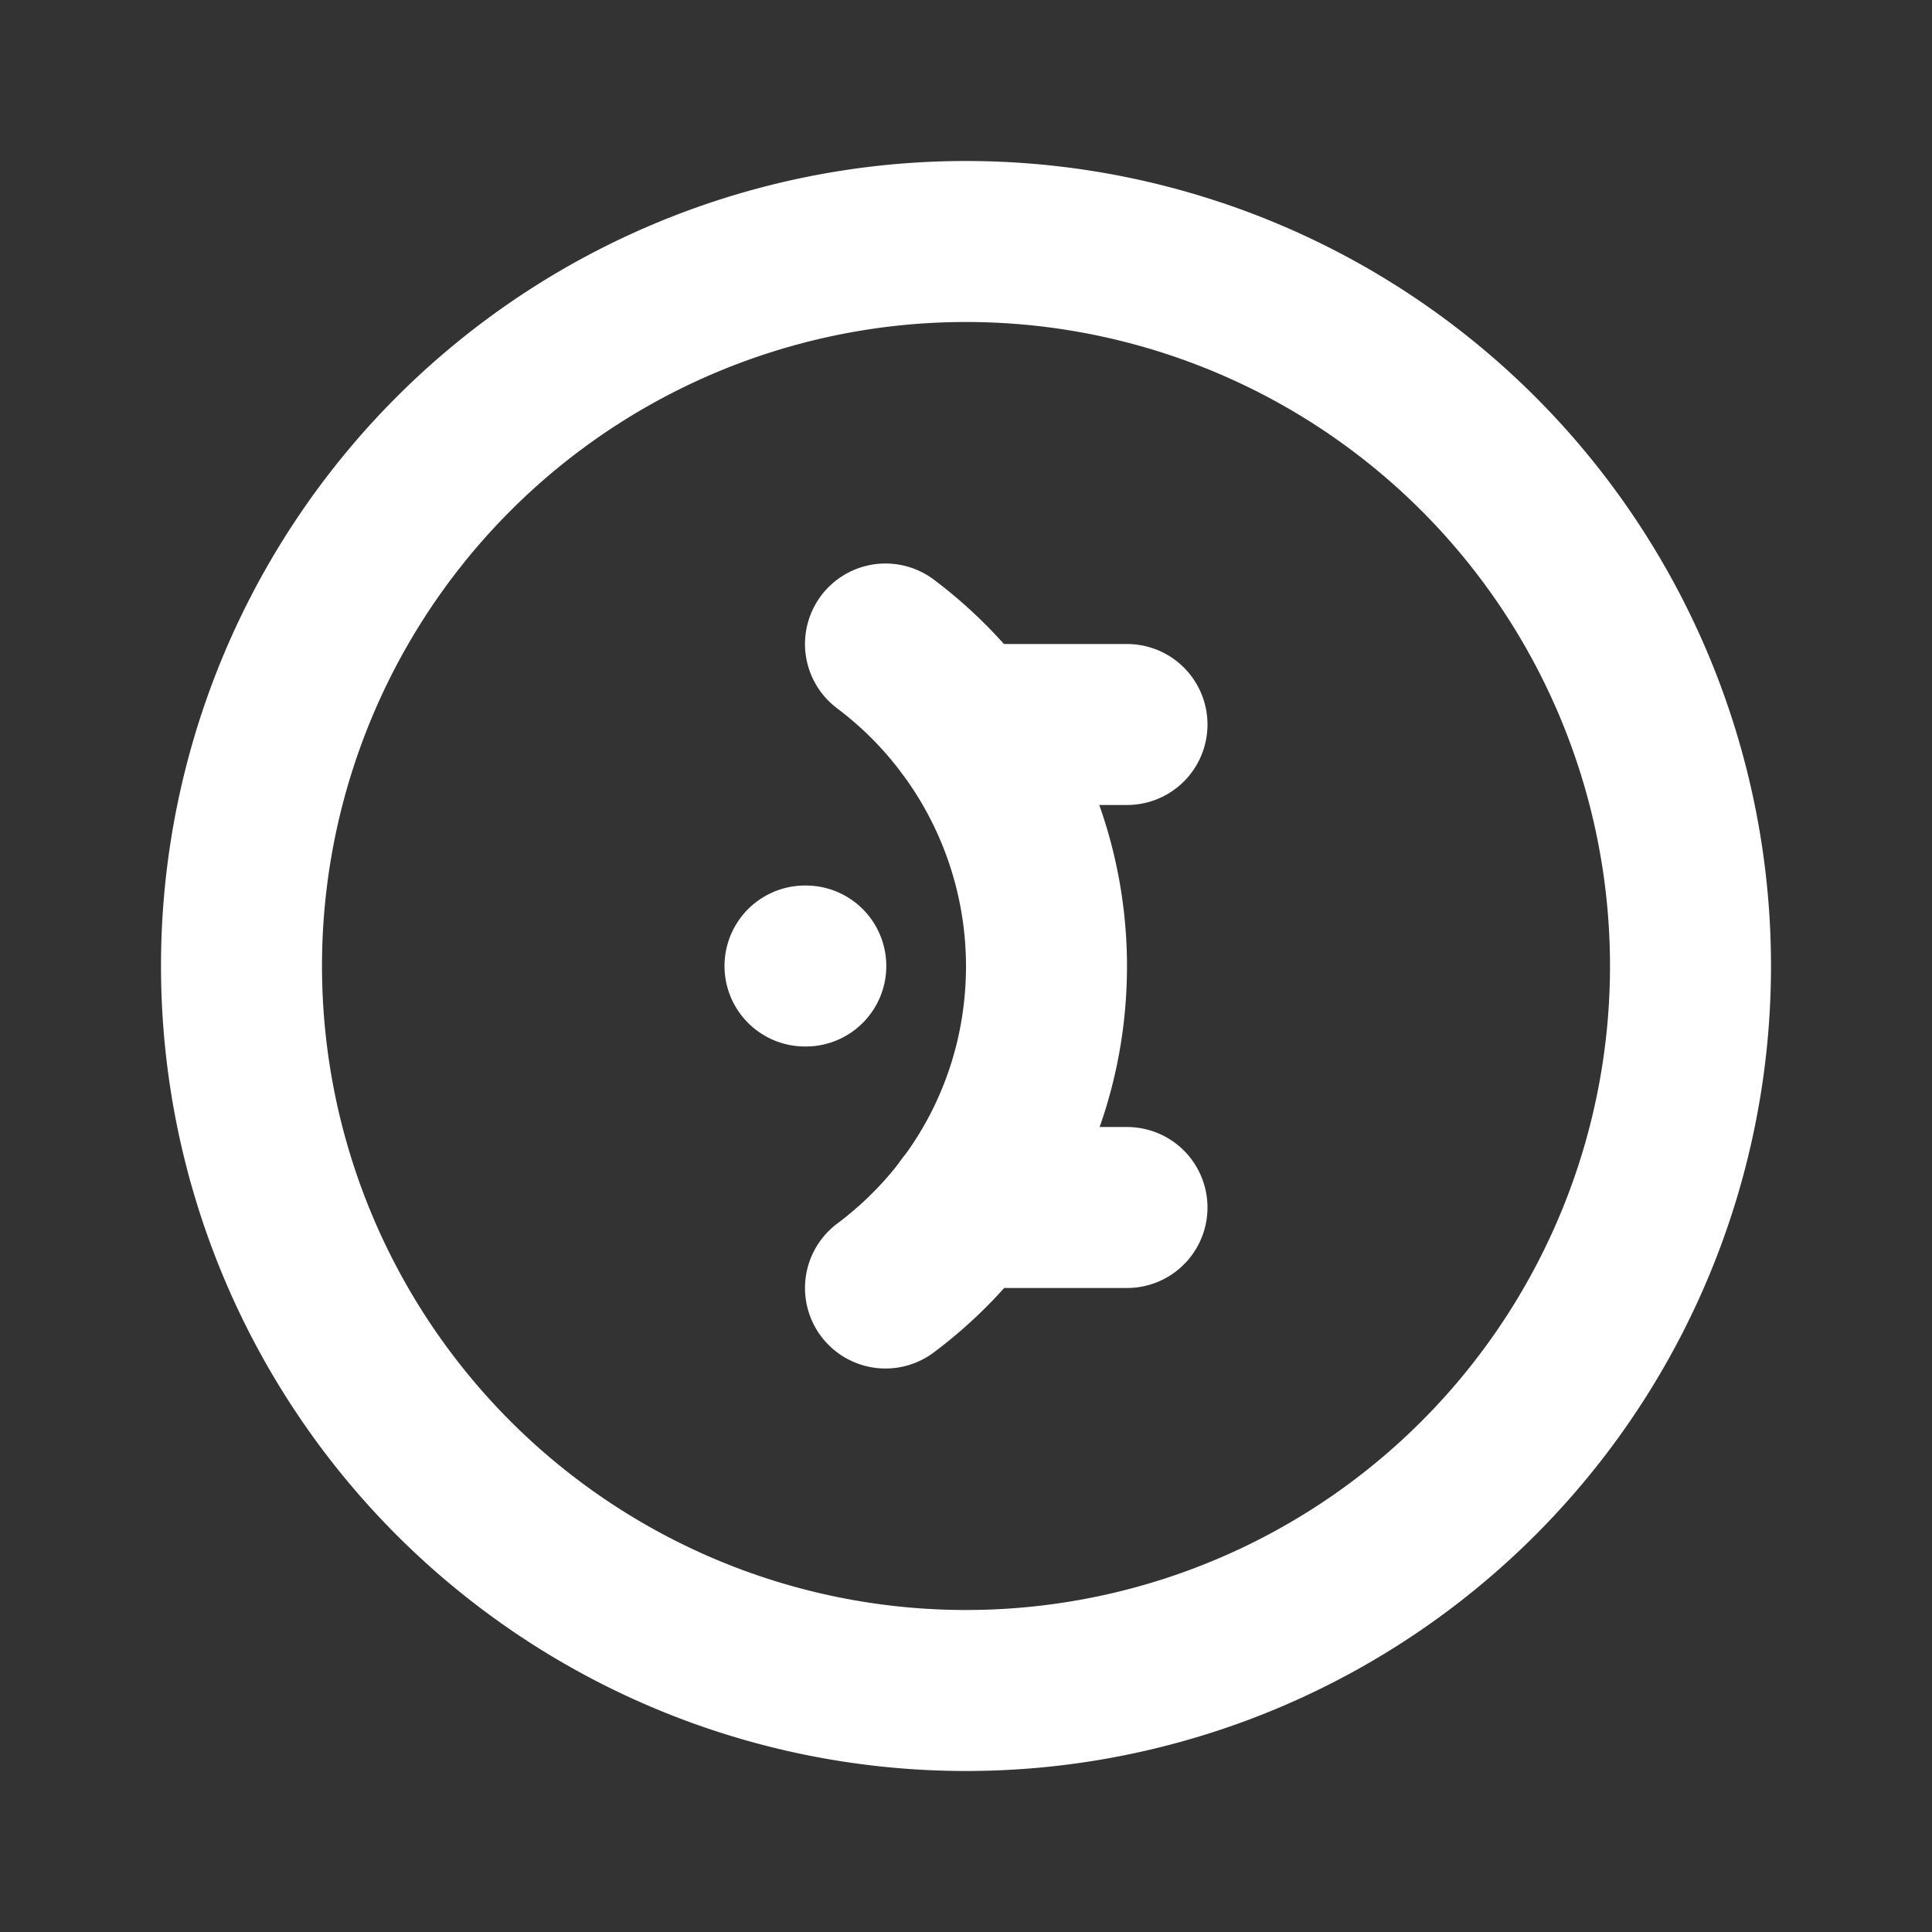<svg  xmlns="http://www.w3.org/2000/svg" viewBox="0 0 24 24"  fill="none"  stroke="#fff"  stroke-width="2"  stroke-linecap="round"  stroke-linejoin="round"  class="icon icon-tabler icons-tabler-outline icon-tabler-brand-mantine"><rect x="0" y="0" width="24" height="24" fill="#333333" stroke="none"/><path stroke="none" d="M0 0h24v24H0z" fill="none"/><path d="M12 12m-9 0a9 9 0 1 0 18 0a9 9 0 1 0 -18 0" /><path d="M11 16c1.22 -.912 2 -2.36 2 -4a5.01 5.01 0 0 0 -2 -4" /><path d="M14 9h-2" /><path d="M14 15h-2" /><path d="M10 12h.01" /></svg>